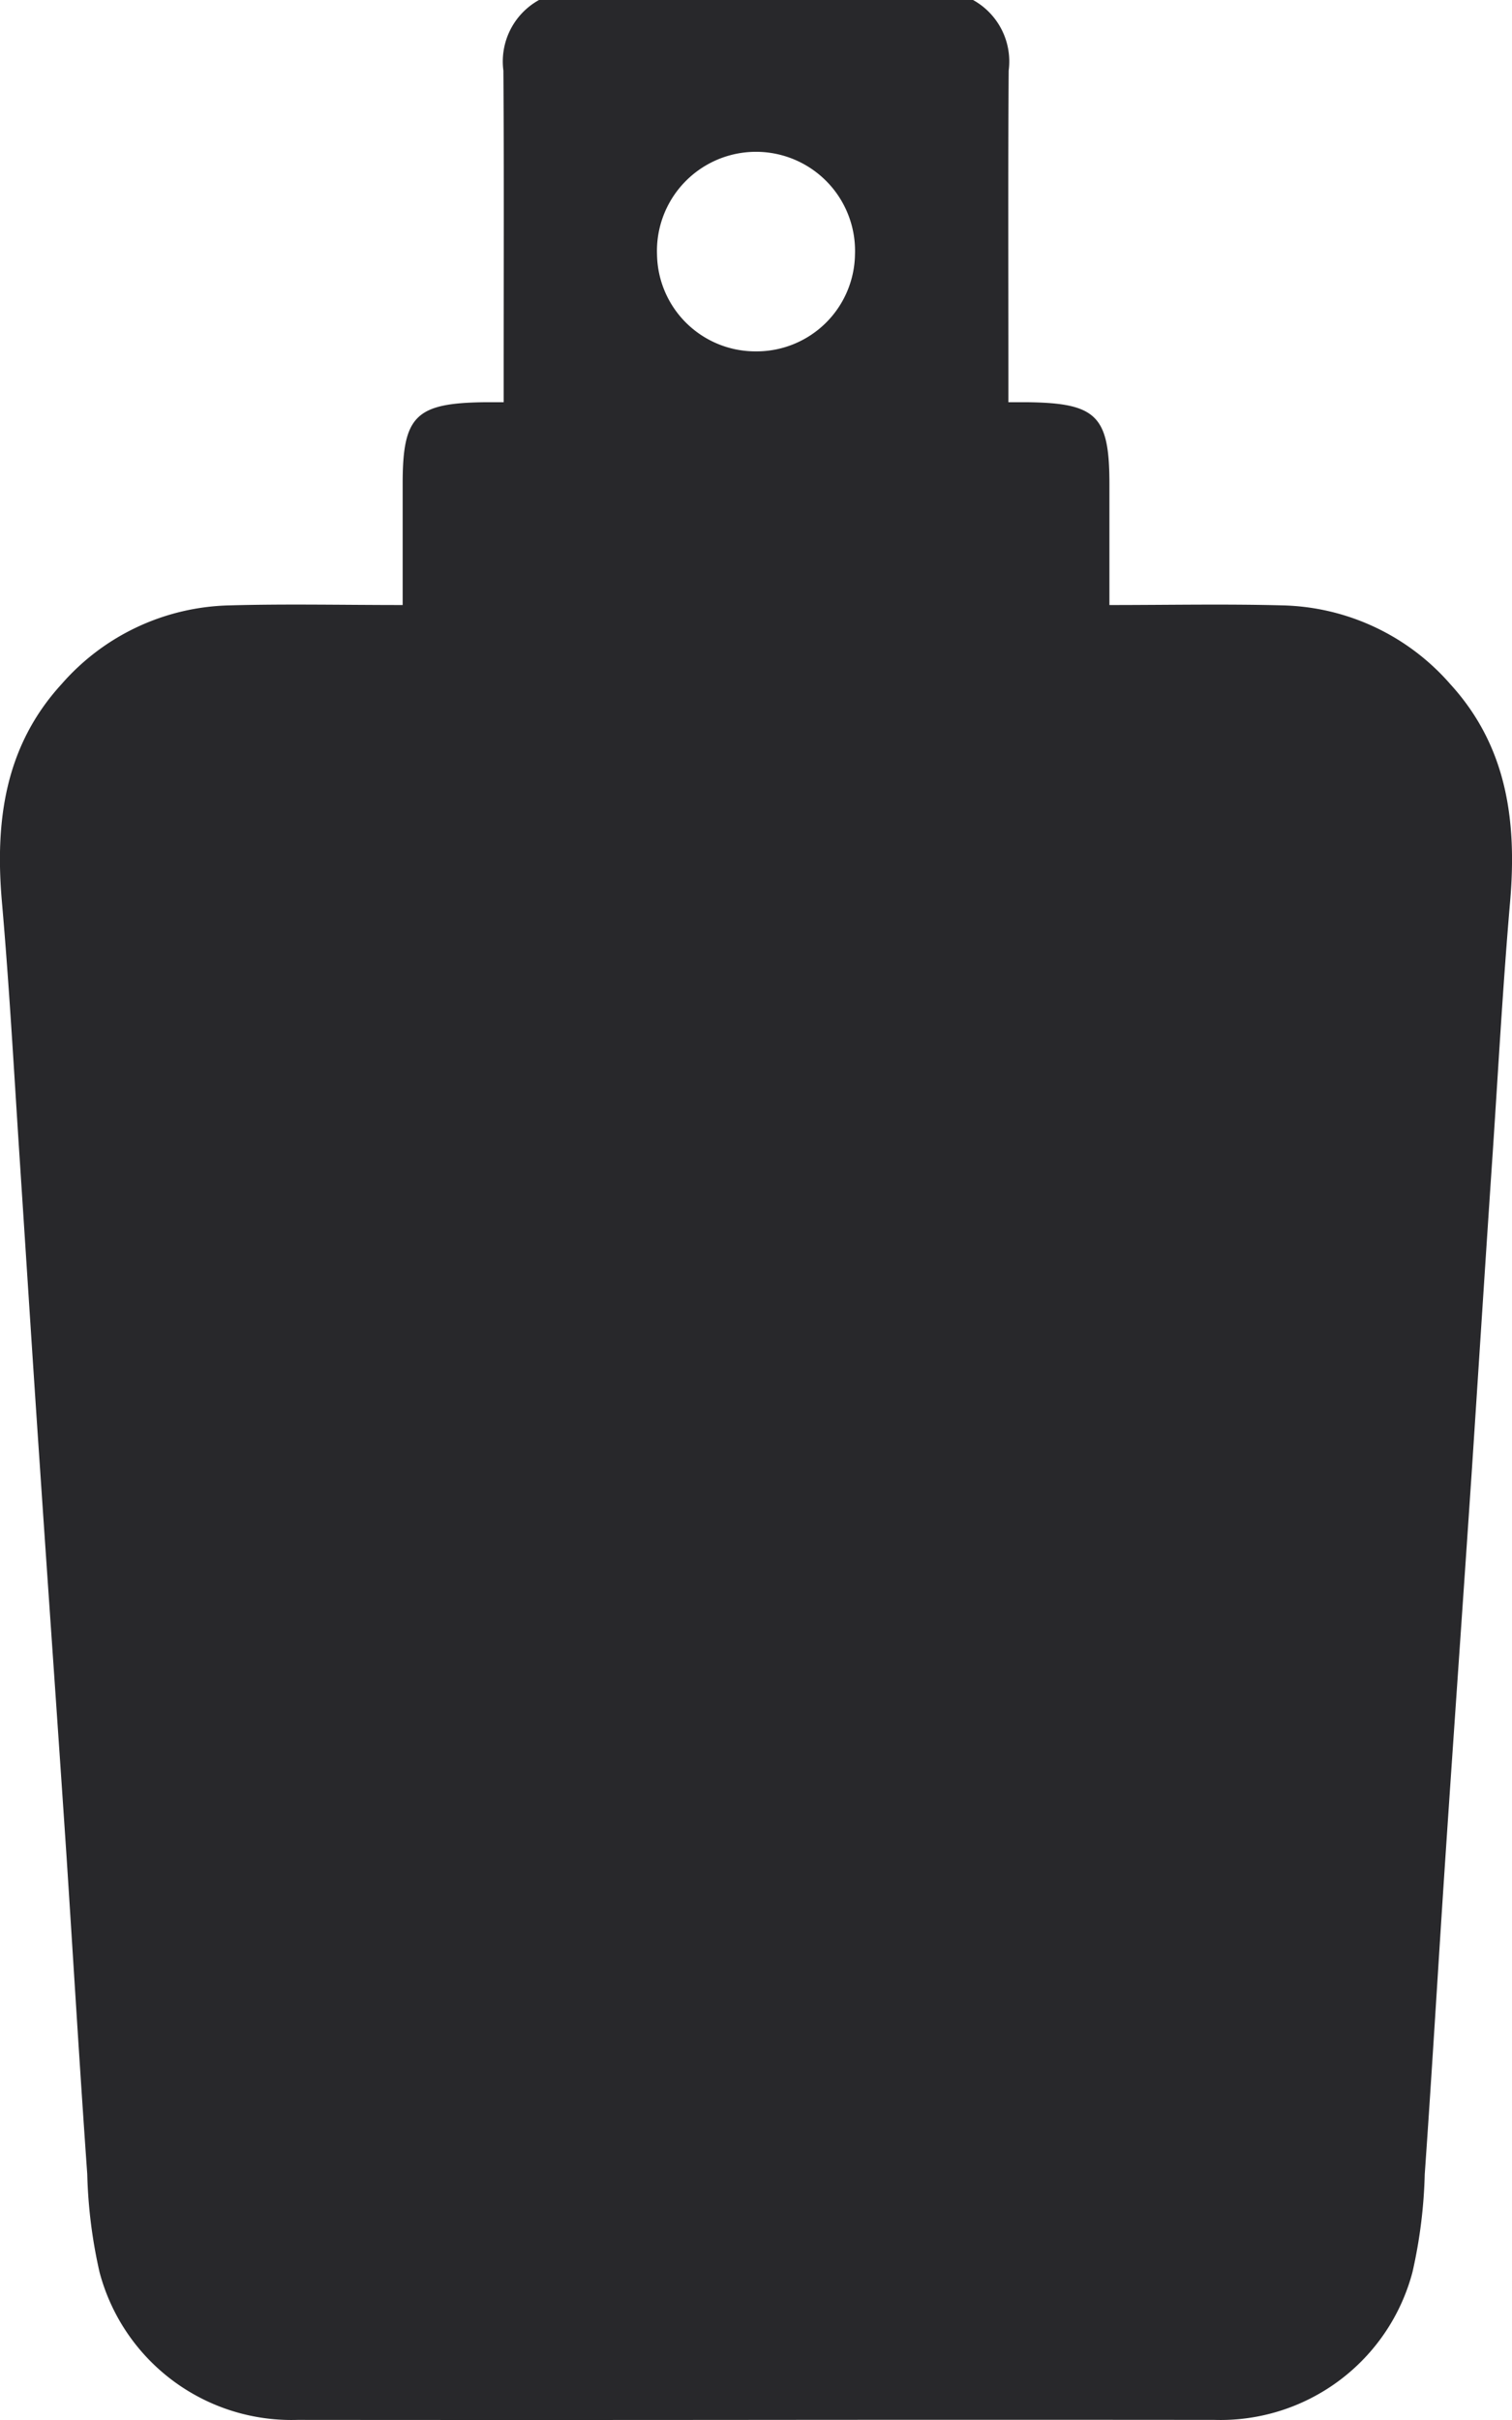 <svg xmlns="http://www.w3.org/2000/svg" width="43.736" height="70" viewBox="0 0 43.736 70">
  <g id="Group_6642" data-name="Group 6642" transform="translate(11142.351 884.68)">
    <path id="Path_62603" data-name="Path 62603" d="M512.06,798.978A6.634,6.634,0,0,0,507.2,796.7c-1.636-.044-3.273-.01-5-.01v-3.507c0-1.962-.37-2.333-2.355-2.359-.155,0-.31,0-.567,0v-.845c0-2.916-.012-5.831.008-8.748a2.031,2.031,0,0,0-1.036-2.044H485.706a2.031,2.031,0,0,0-1.036,2.044c.021,2.916.008,5.831.008,8.748v.845c-.256,0-.411,0-.567,0-1.985.026-2.355.4-2.355,2.359v3.507c-1.726,0-3.363-.036-5,.01a6.636,6.636,0,0,0-4.864,2.275c-1.648,1.8-1.931,3.978-1.727,6.308.21,2.4.344,4.814.5,7.22.2,3.044.392,6.088.6,9.131.252,3.748.518,7.494.768,11.241.2,3.066.382,6.134.6,9.2a14.326,14.326,0,0,0,.355,2.833,5.742,5.742,0,0,0,5.73,4.274q6.629.006,13.259,0t13.259,0a5.744,5.744,0,0,0,5.73-4.274,14.321,14.321,0,0,0,.355-2.833c.216-3.066.395-6.134.6-9.2.251-3.748.516-7.494.768-11.241.2-3.044.394-6.088.6-9.131.16-2.407.293-4.818.5-7.22C513.991,802.956,513.708,800.782,512.06,798.978Zm-20.083-9.625a2.847,2.847,0,0,1-2.863-2.8,2.865,2.865,0,1,1,5.726,0A2.847,2.847,0,0,1,491.977,789.353Z" transform="translate(-11612.46 -1663.87)" fill="#28282b"/>
  </g>
</svg>
